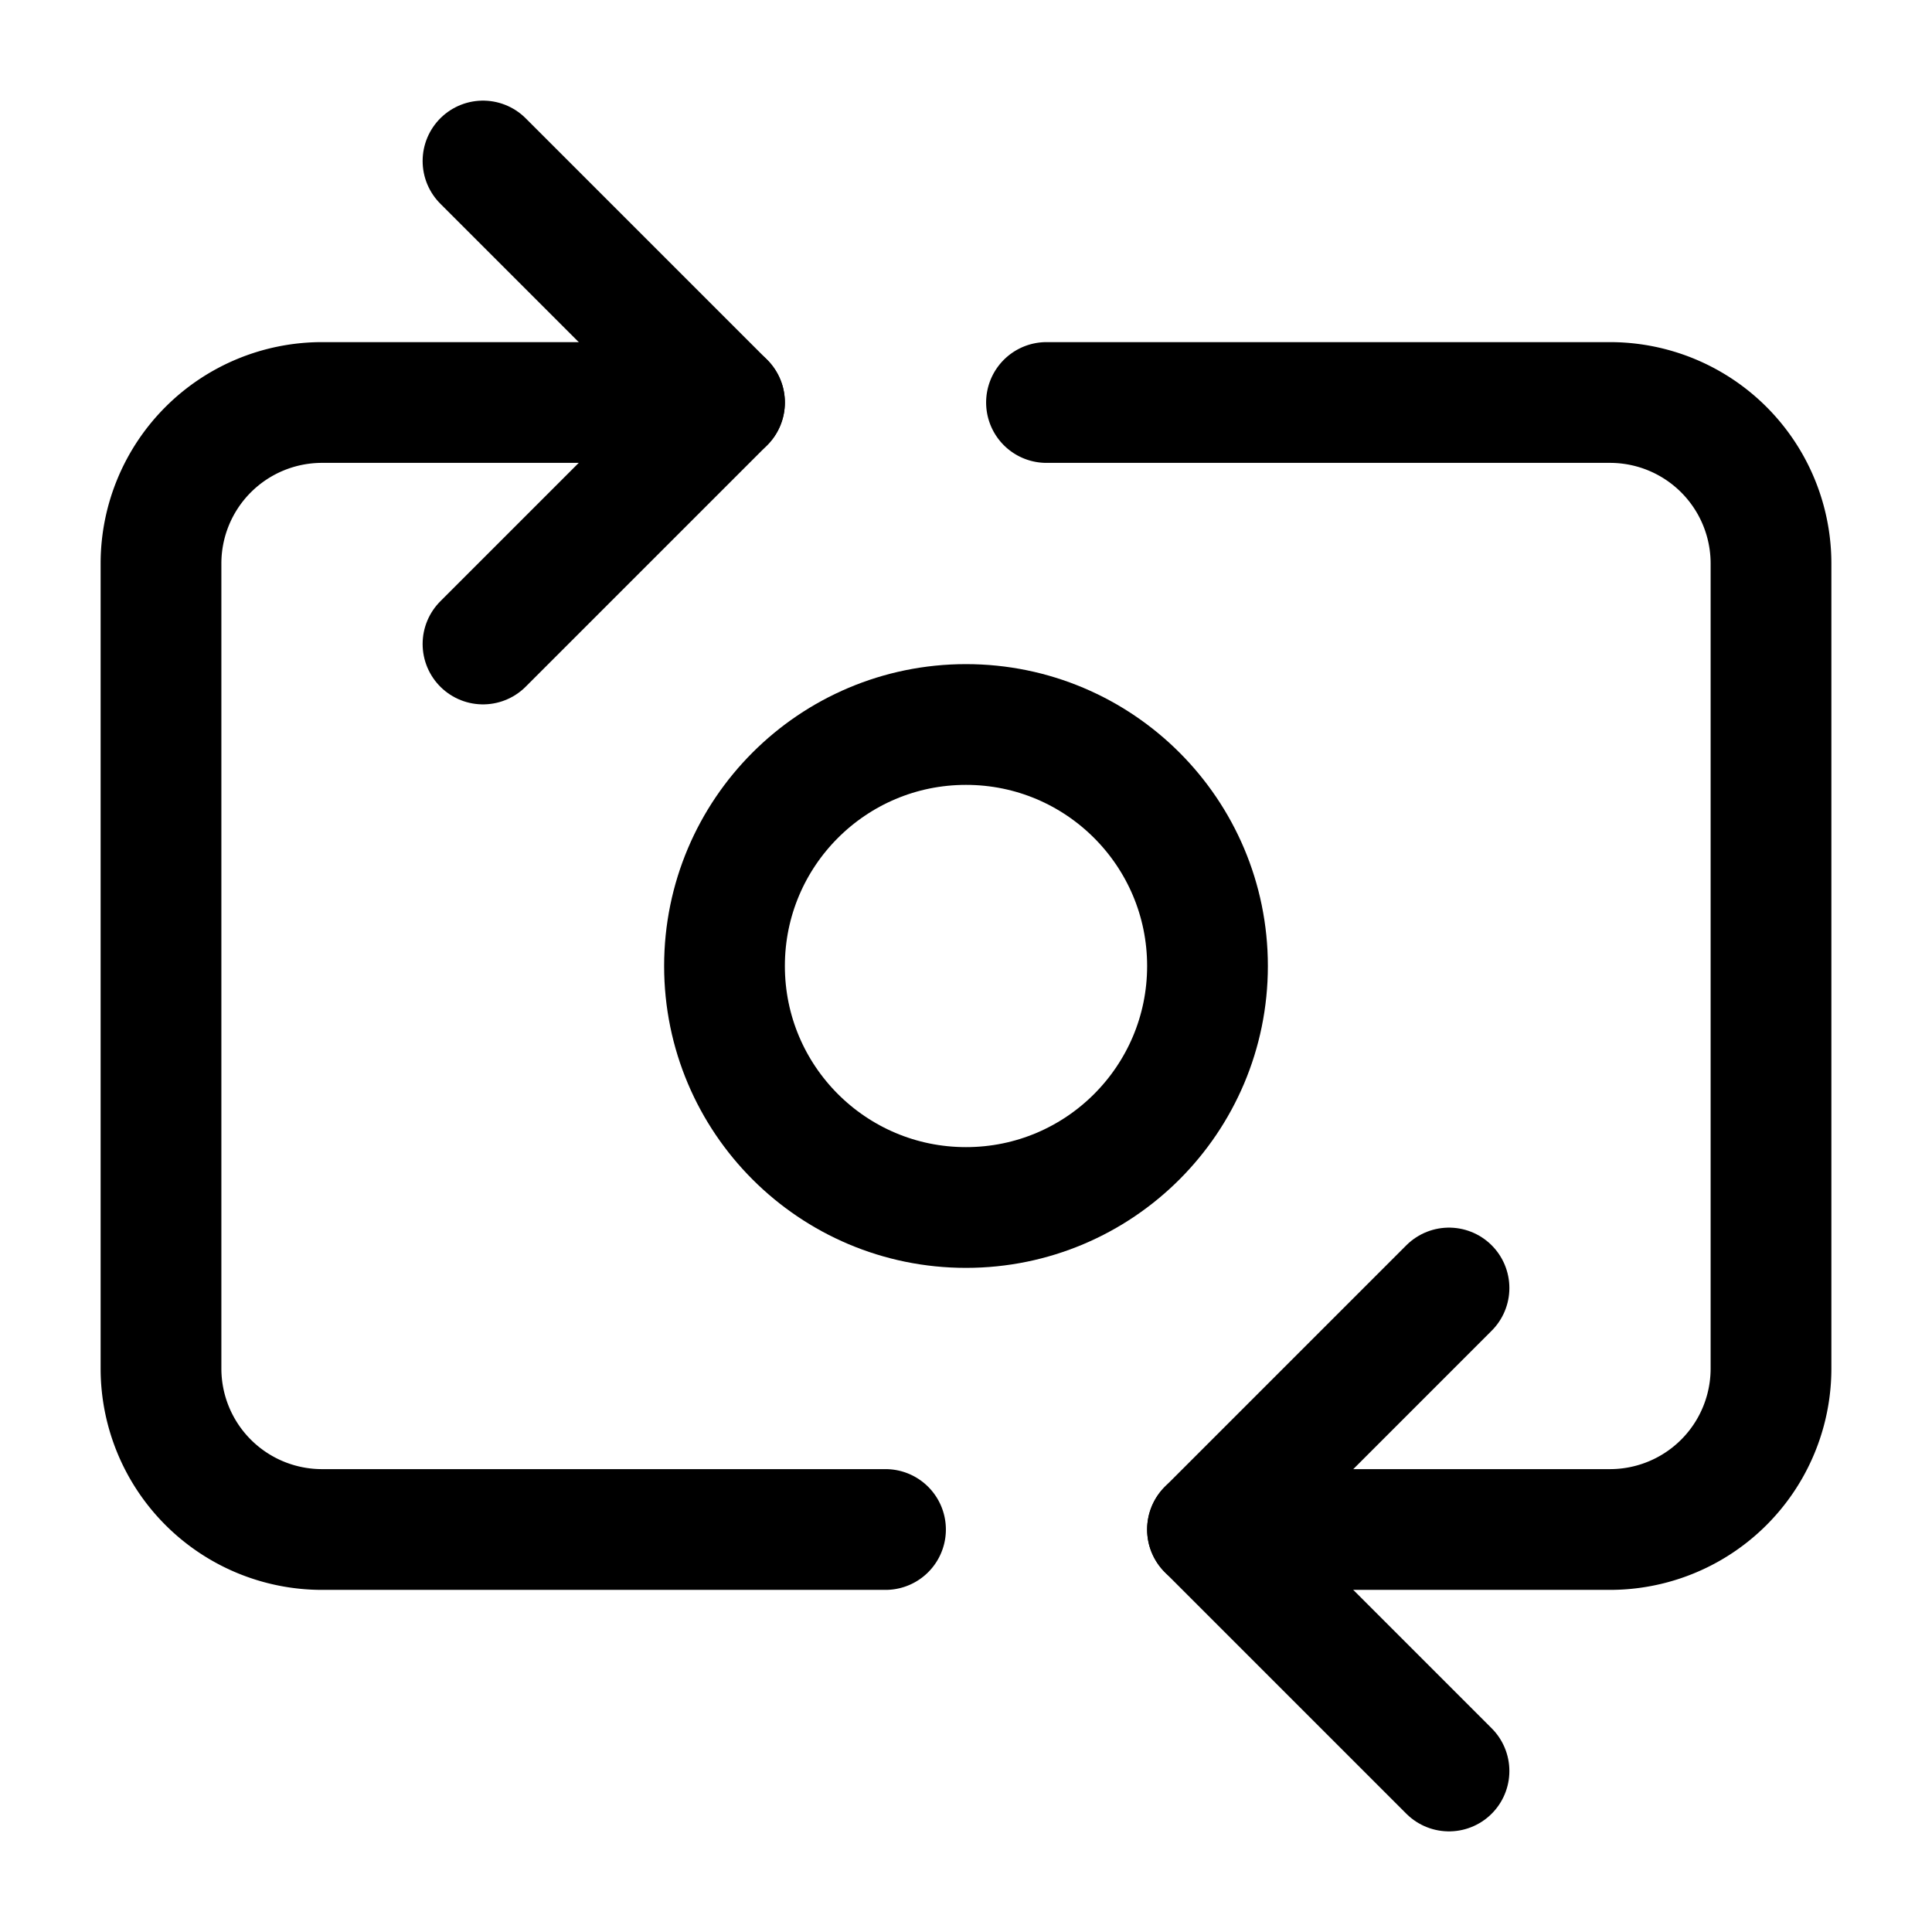 <svg
  xmlns="http://www.w3.org/2000/svg"
  width="24"
  height="24"
  viewBox="0 0 24 24"
  fill="none"
  stroke="currentColor"
  stroke-width="1.5"
  stroke-linecap="round"
  stroke-linejoin="round"
>
  <path d="M11 19H4a2 2 0 0 1-2-2V7a2 2 0 0 1 2-2h5"  vector-effect="non-scaling-stroke"/>
  <path d="M13 5h7a2 2 0 0 1 2 2v10a2 2 0 0 1-2 2h-5"  vector-effect="non-scaling-stroke"/>
  <circle cx="12" cy="12" r="3"  vector-effect="non-scaling-stroke"/>
  <path d="m18 22-3-3 3-3"  vector-effect="non-scaling-stroke"/>
  <path d="m6 2 3 3-3 3"  vector-effect="non-scaling-stroke"/>
</svg>
